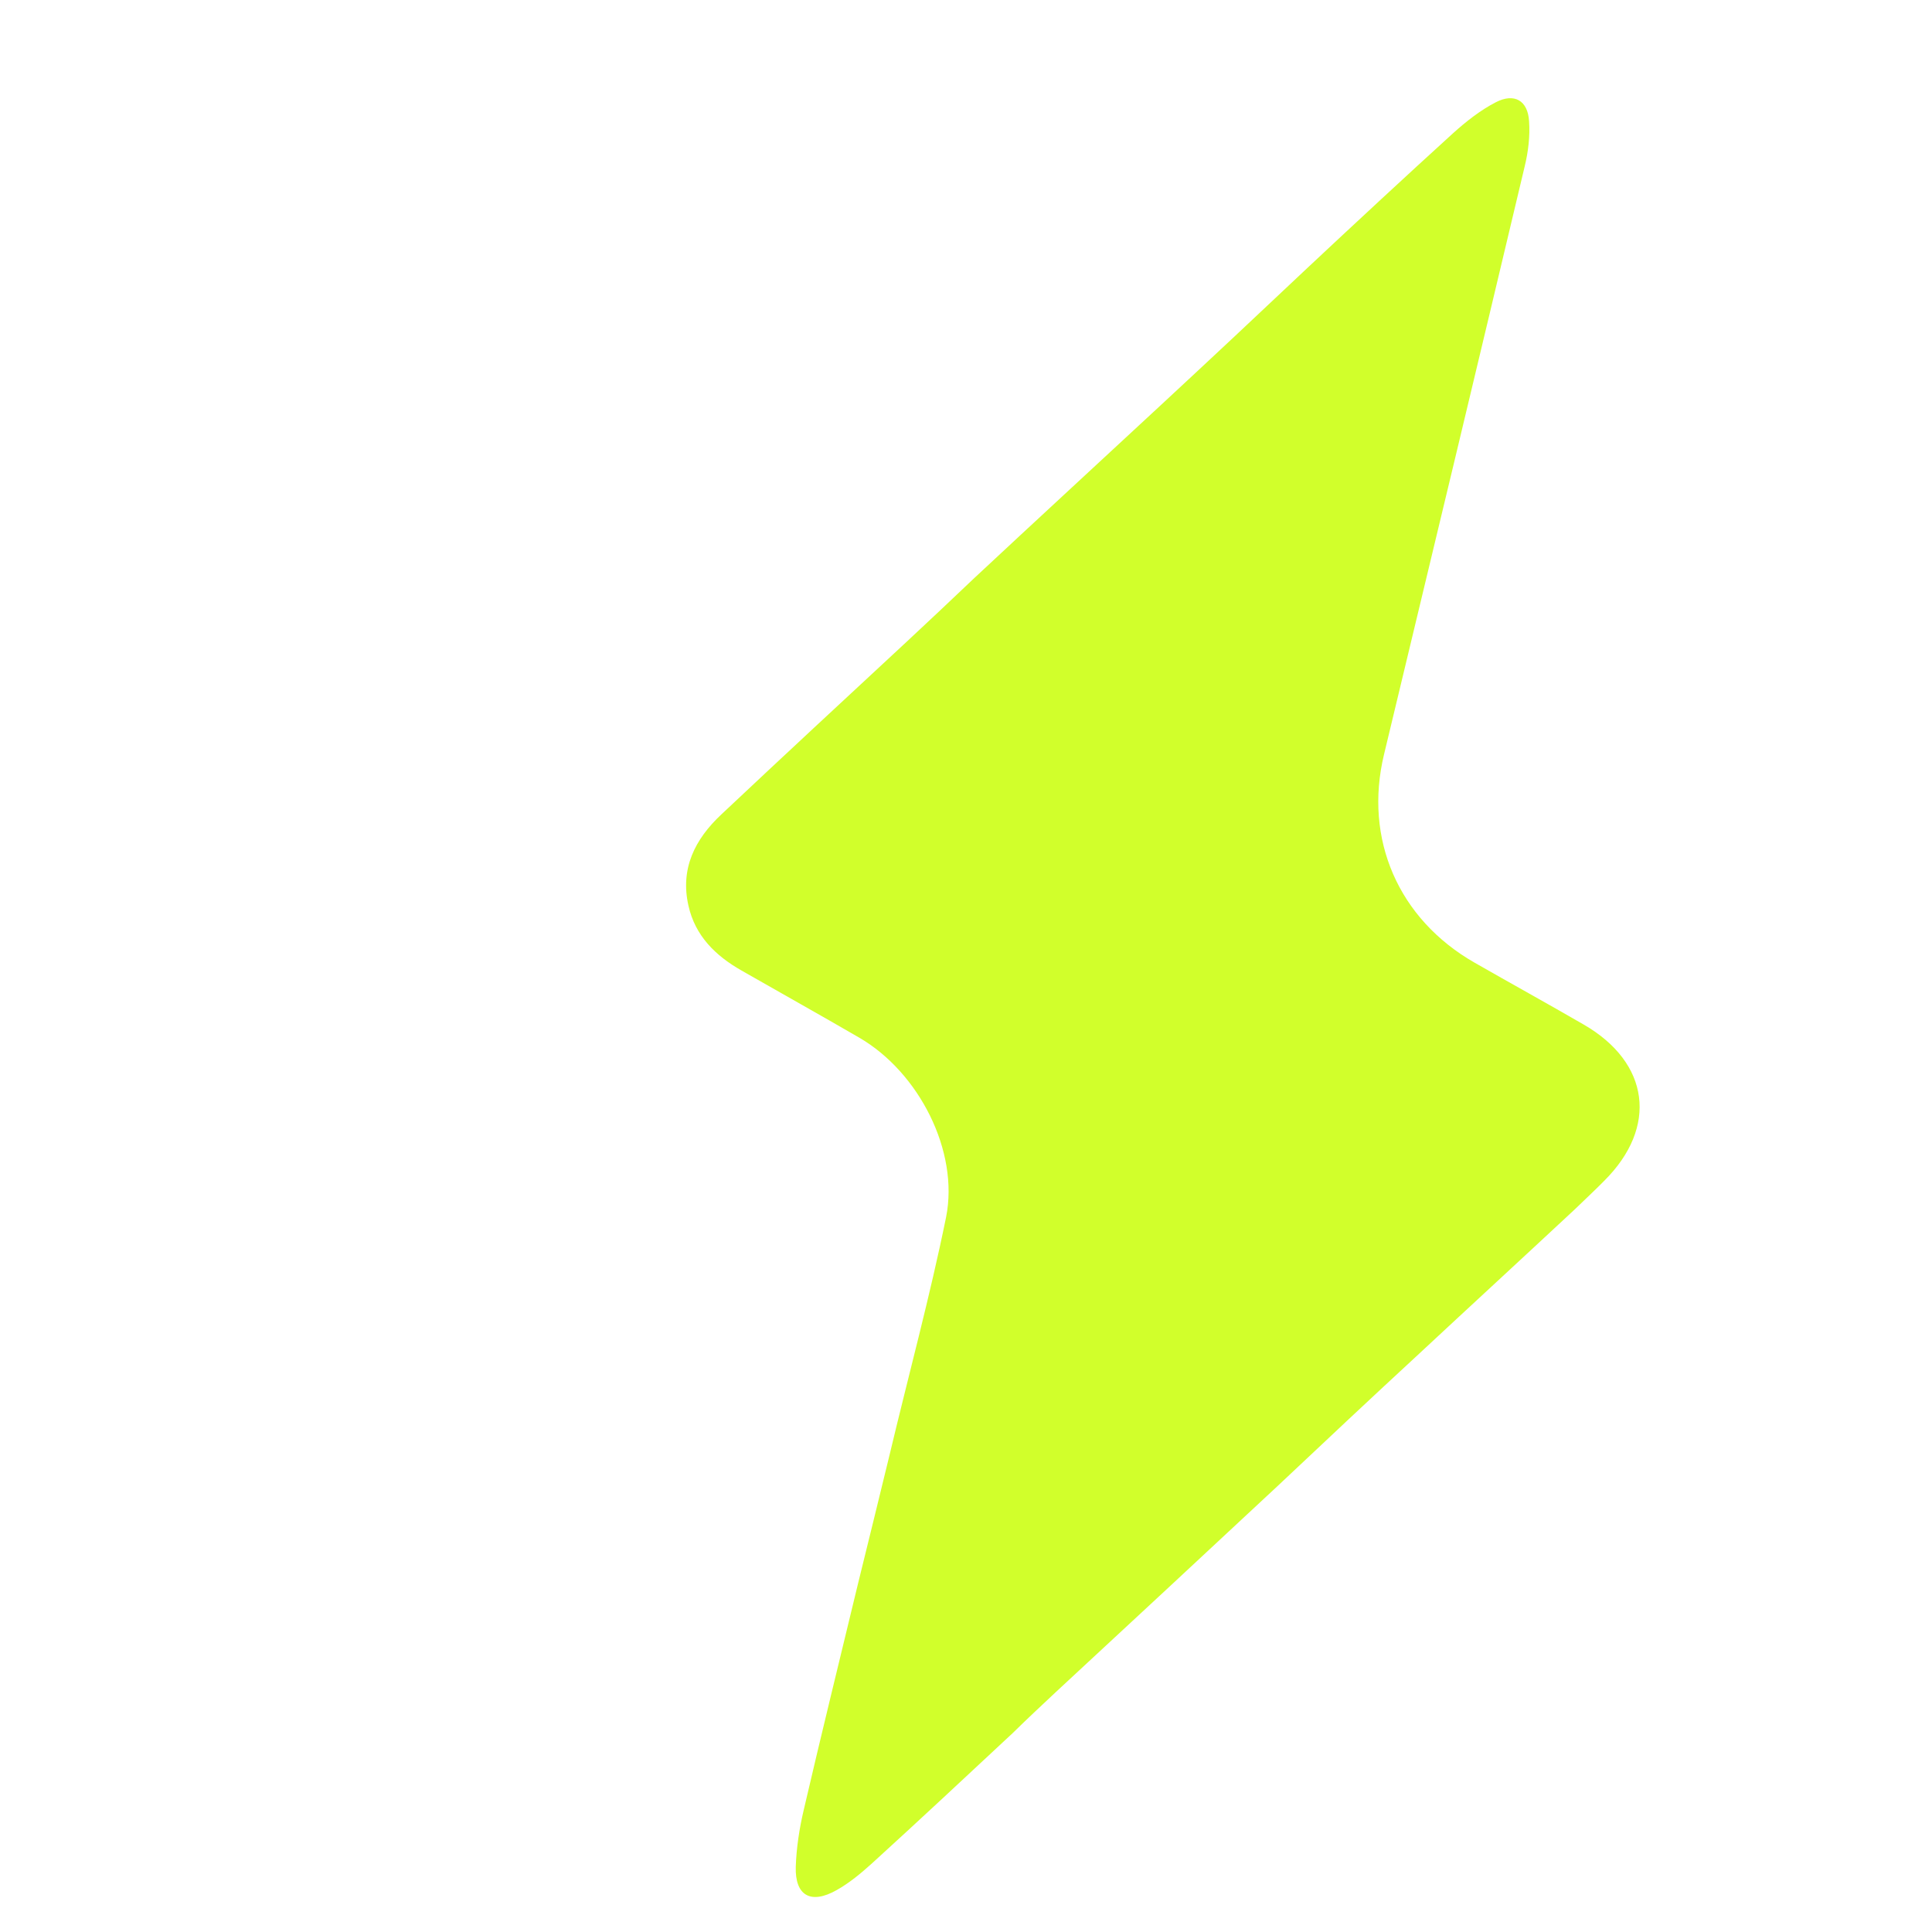 <svg width="50" height="50" viewBox="-10 0 36 36" fill="none" xmlns="http://www.w3.org/2000/svg">
<g clip-path="url(#clip0_786_3715)" id="surface1">
<path style=" stroke:none;fill-rule:nonzero;fill:rgb(82%,169%,17%);fill-opacity:1;" d="M 19.352 22.527 C 18.375 23.438 17.406 24.328 16.445 25.223 C 15.566 26.035 14.691 26.855 13.805 27.691 C 12.422 28.98 11.047 30.258 9.672 31.531 C 9.41 31.777 9.145 32.023 8.875 32.289 C 7.992 33.113 7.125 33.922 6.246 34.723 C 6.043 34.906 5.828 35.086 5.59 35.219 C 5.109 35.492 4.812 35.324 4.828 34.785 C 4.84 34.43 4.895 34.07 4.977 33.723 C 5.305 32.312 5.652 30.902 5.992 29.492 C 6.184 28.707 6.379 27.926 6.574 27.117 C 6.93 25.621 7.328 24.16 7.629 22.68 C 7.875 21.449 7.121 19.98 6.012 19.336 C 5.285 18.914 4.551 18.504 3.82 18.086 C 3.332 17.809 2.953 17.438 2.828 16.875 C 2.672 16.184 2.949 15.637 3.441 15.176 C 4.586 14.098 5.738 13.031 6.891 11.961 C 7.309 11.57 7.727 11.18 8.156 10.77 C 9.324 9.68 10.484 8.613 11.641 7.539 C 12.559 6.688 13.473 5.832 14.395 4.961 C 15.293 4.121 16.18 3.297 17.074 2.484 C 17.316 2.266 17.582 2.055 17.871 1.906 C 18.215 1.727 18.469 1.871 18.492 2.258 C 18.512 2.535 18.477 2.828 18.41 3.102 C 17.543 6.754 16.668 10.406 15.789 14.059 C 15.41 15.633 16.055 17.125 17.477 17.938 C 18.152 18.324 18.832 18.699 19.508 19.09 C 20.742 19.801 20.898 21.004 19.891 22.004 C 19.719 22.18 19.539 22.344 19.352 22.527 Z M 19.352 22.527 "/>
</g>
<defs>
<clipPath id="clip0_786_3715">
<rect width="50" height="50" fill="white"/>
</clipPath>
</defs>
</svg>
